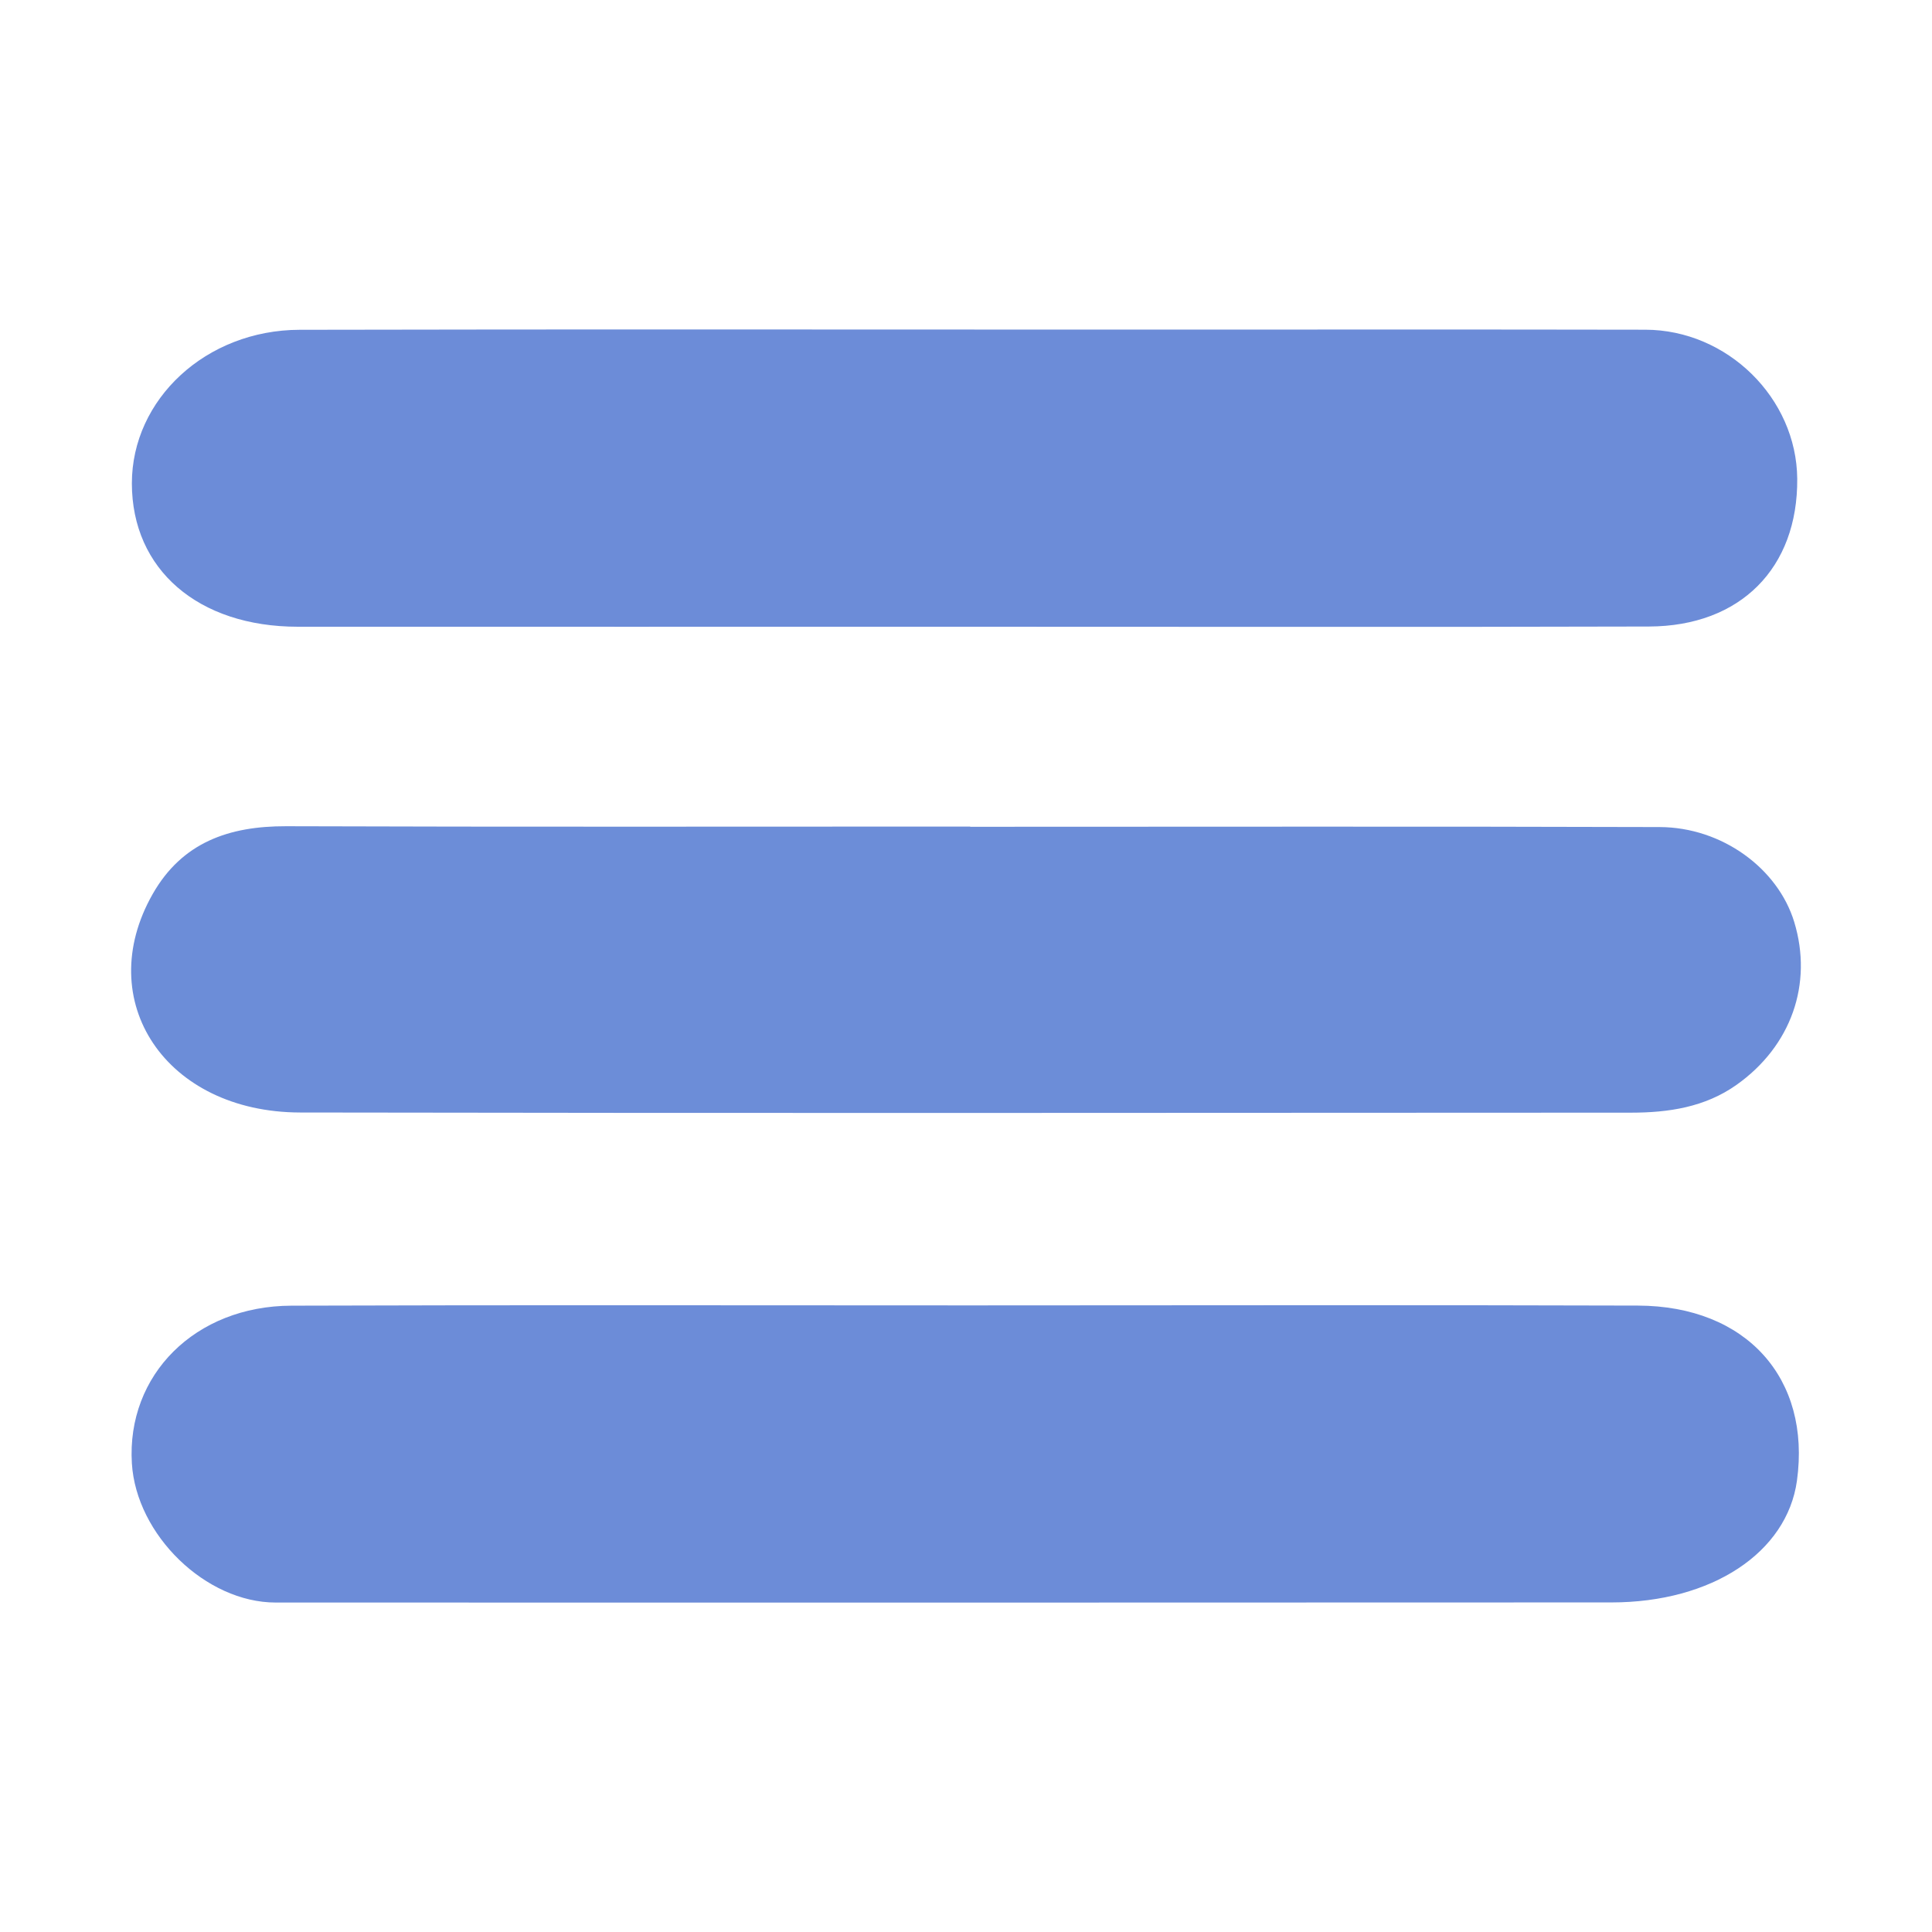 <?xml version="1.0" encoding="utf-8"?>
<!-- Generator: Adobe Illustrator 16.0.0, SVG Export Plug-In . SVG Version: 6.00 Build 0)  -->
<!DOCTYPE svg PUBLIC "-//W3C//DTD SVG 1.1//EN" "http://www.w3.org/Graphics/SVG/1.1/DTD/svg11.dtd">
<svg version="1.1" id="Capa_1" xmlns="http://www.w3.org/2000/svg" xmlns:xlink="http://www.w3.org/1999/xlink" x="0px" y="0px"
	 width="70px" height="70px" viewBox="0 0 70 70" enable-background="new 0 0 70 70" xml:space="preserve">
<path fill-rule="evenodd" clip-rule="evenodd" fill="#6C8CD8" d="M35.144,47.297c8.067-0.001,16.133-0.019,24.202,0.007
	c3.93,0.013,6.275,2.64,5.76,6.35c-0.363,2.599-3.082,4.403-6.715,4.405c-16.133,0.009-32.268,0.006-48.402,0.004
	c-2.533,0-5.052-2.448-5.211-5.043c-0.195-3.201,2.288-5.702,5.78-5.713C18.753,47.279,26.949,47.297,35.144,47.297z"/>
<path fill-rule="evenodd" clip-rule="evenodd" fill="#6C8CD8" d="M34.98,22.708c-8.063,0-16.125,0.003-24.187,0
	c-3.617-0.001-6.013-2.076-6.015-5.193c-0.001-3.049,2.685-5.558,6.076-5.566c10.11-0.022,20.221-0.007,30.331-0.007
	c6.143,0,12.285-0.008,18.428,0.004c2.973,0.006,5.479,2.48,5.504,5.398c0.027,3.229-2.051,5.346-5.373,5.356
	C51.488,22.724,43.234,22.707,34.98,22.708z"/>
<path fill-rule="evenodd" clip-rule="evenodd" fill="#6C8DD8" d="M35.154,29.956c8.327,0,16.653-0.016,24.979,0.01
	c2.258,0.007,4.283,1.498,4.875,3.438c0.684,2.246-0.111,4.503-2.094,5.905c-1.141,0.807-2.459,1.004-3.811,1.005
	c-16.076,0.006-32.153,0.023-48.228-0.006c-4.868-0.009-7.548-4.037-5.344-7.914c1.066-1.875,2.769-2.464,4.835-2.458
	c8.263,0.028,16.524,0.012,24.787,0.012C35.154,29.951,35.154,29.954,35.154,29.956z"/>
</svg>
